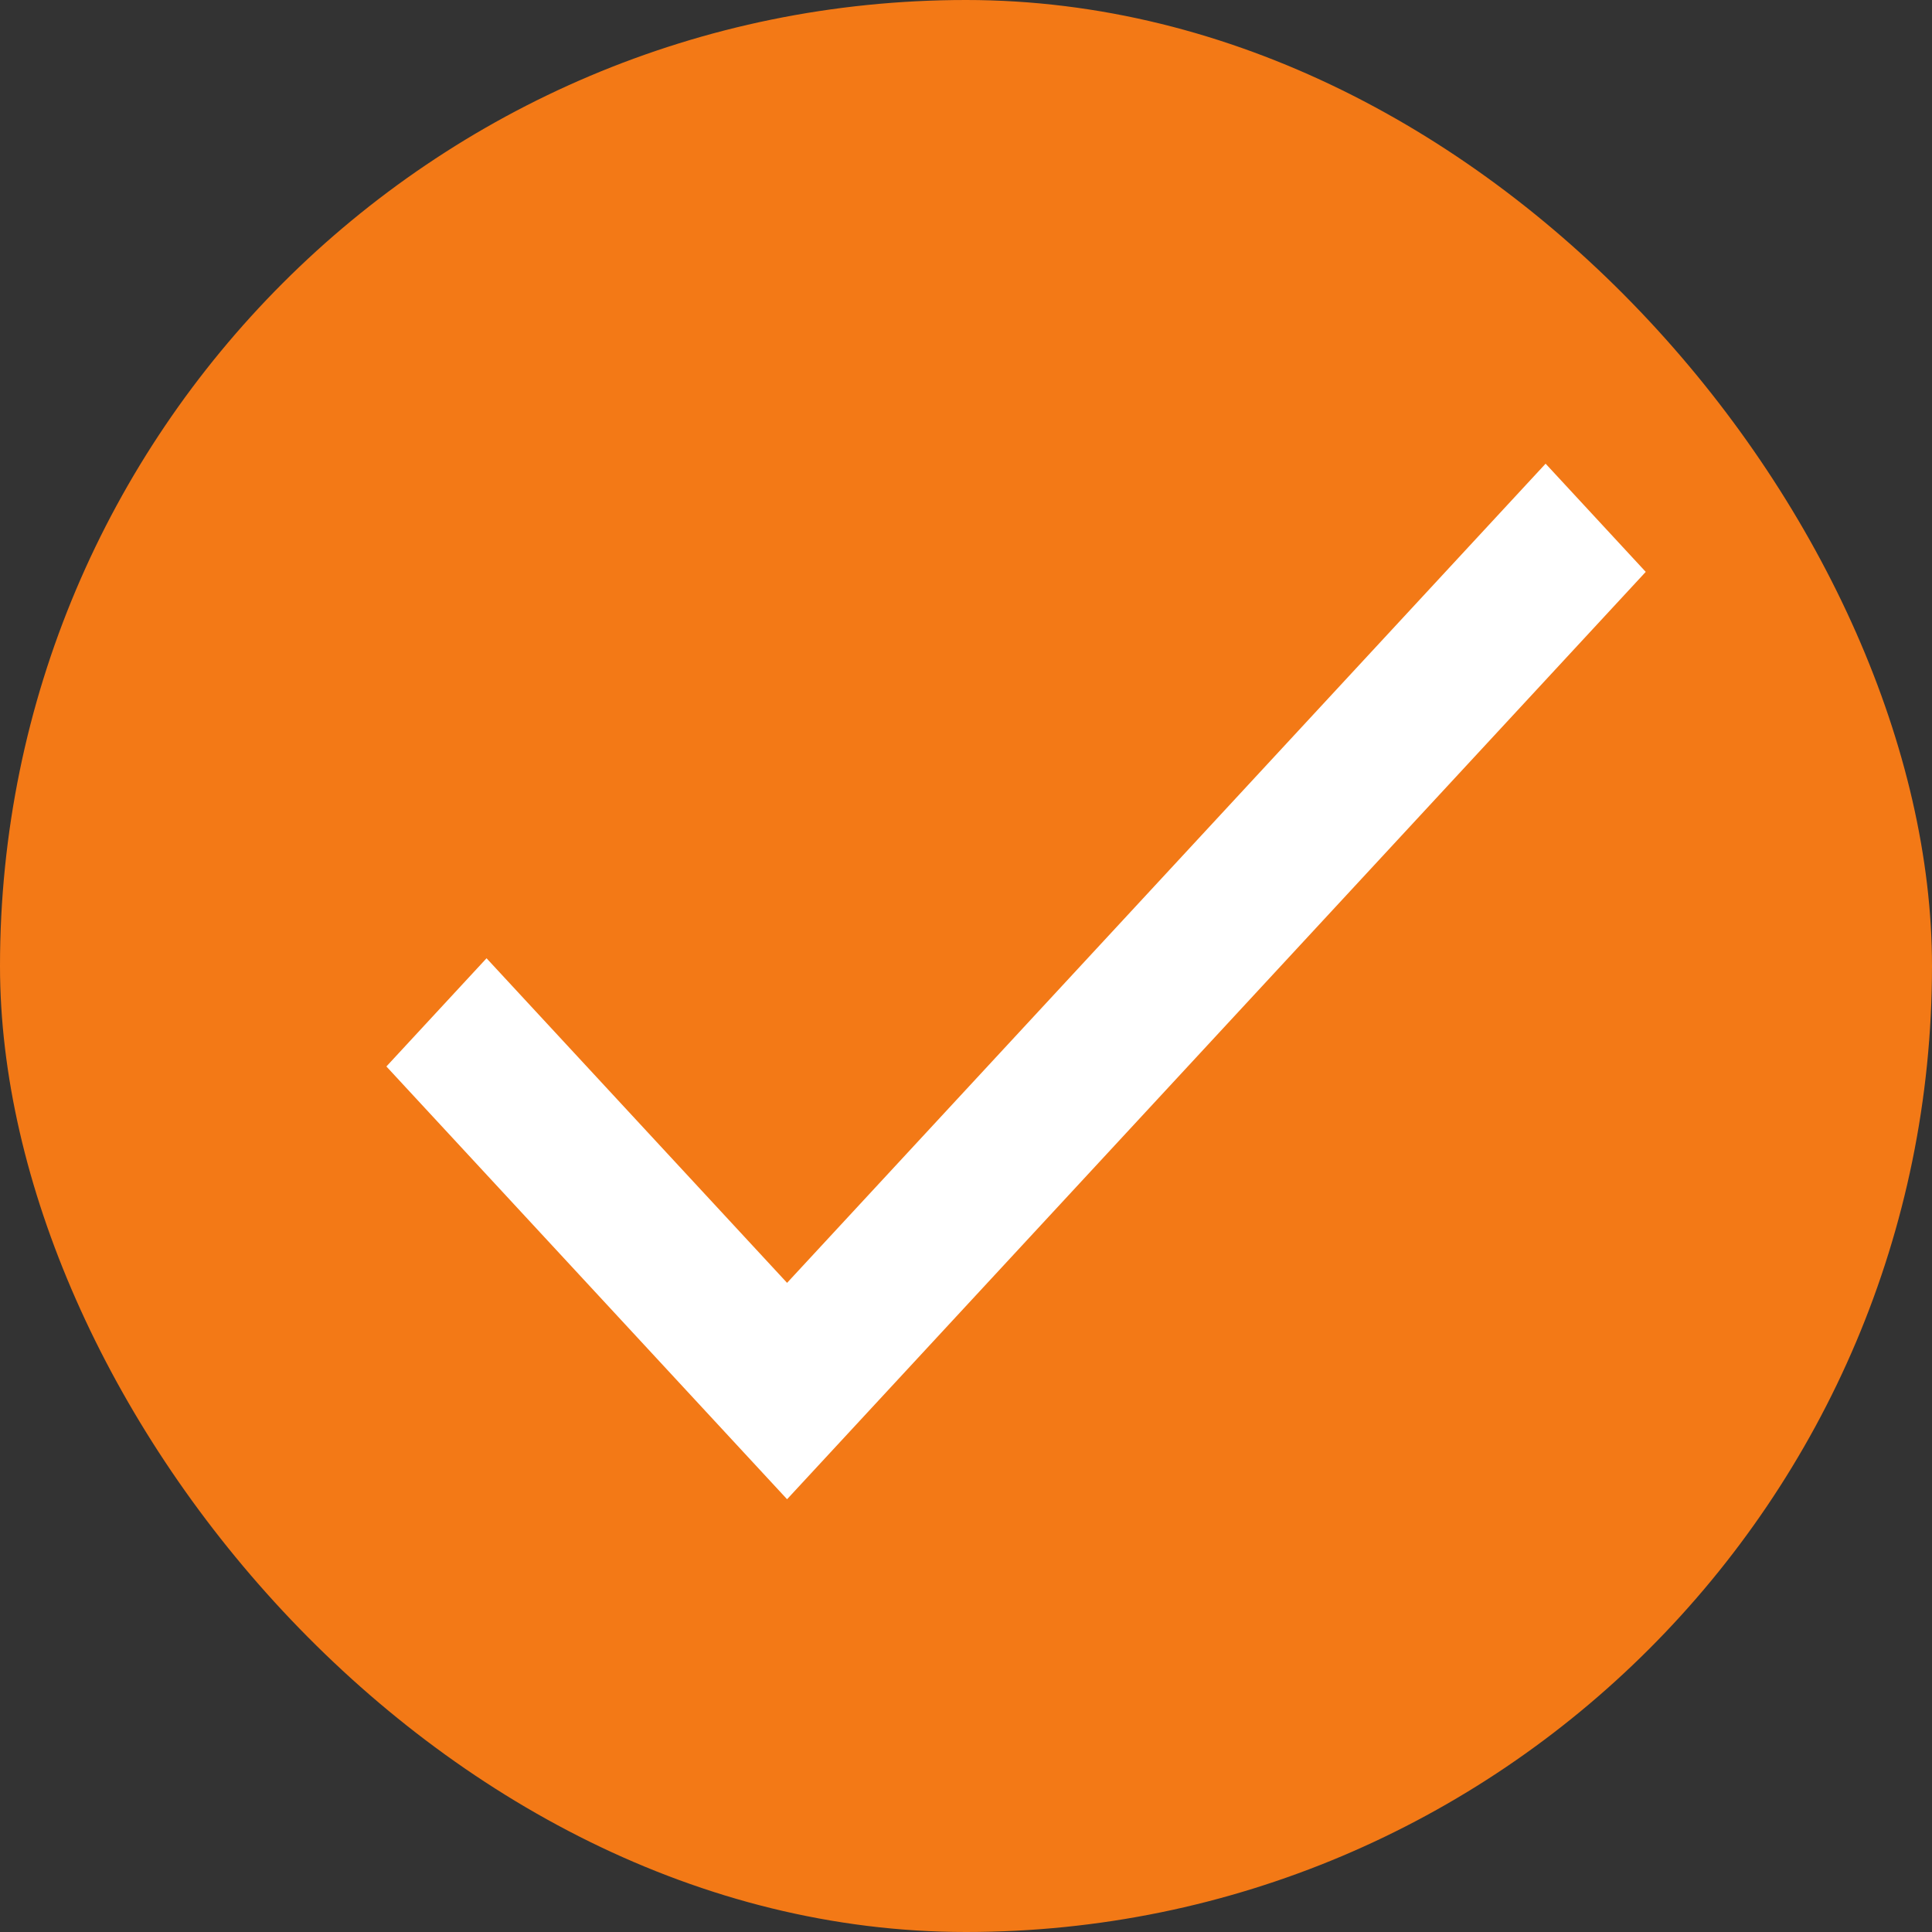 <svg width="18" height="18" viewBox="0 0 18 18" fill="none" xmlns="http://www.w3.org/2000/svg">
<rect x="0" y="0" width="18" height="18" fill="#333333" stroke="none"/>
<rect width="18" height="18" rx="9" fill="#F37916"/>
<path fill-rule="evenodd" clip-rule="evenodd" d="M7.333 11.952L4.533 8.928L3.6 9.936L7.333 13.968L15.333 5.328L14.4 4.32L7.333 11.952Z" fill="white"/>
</svg>
